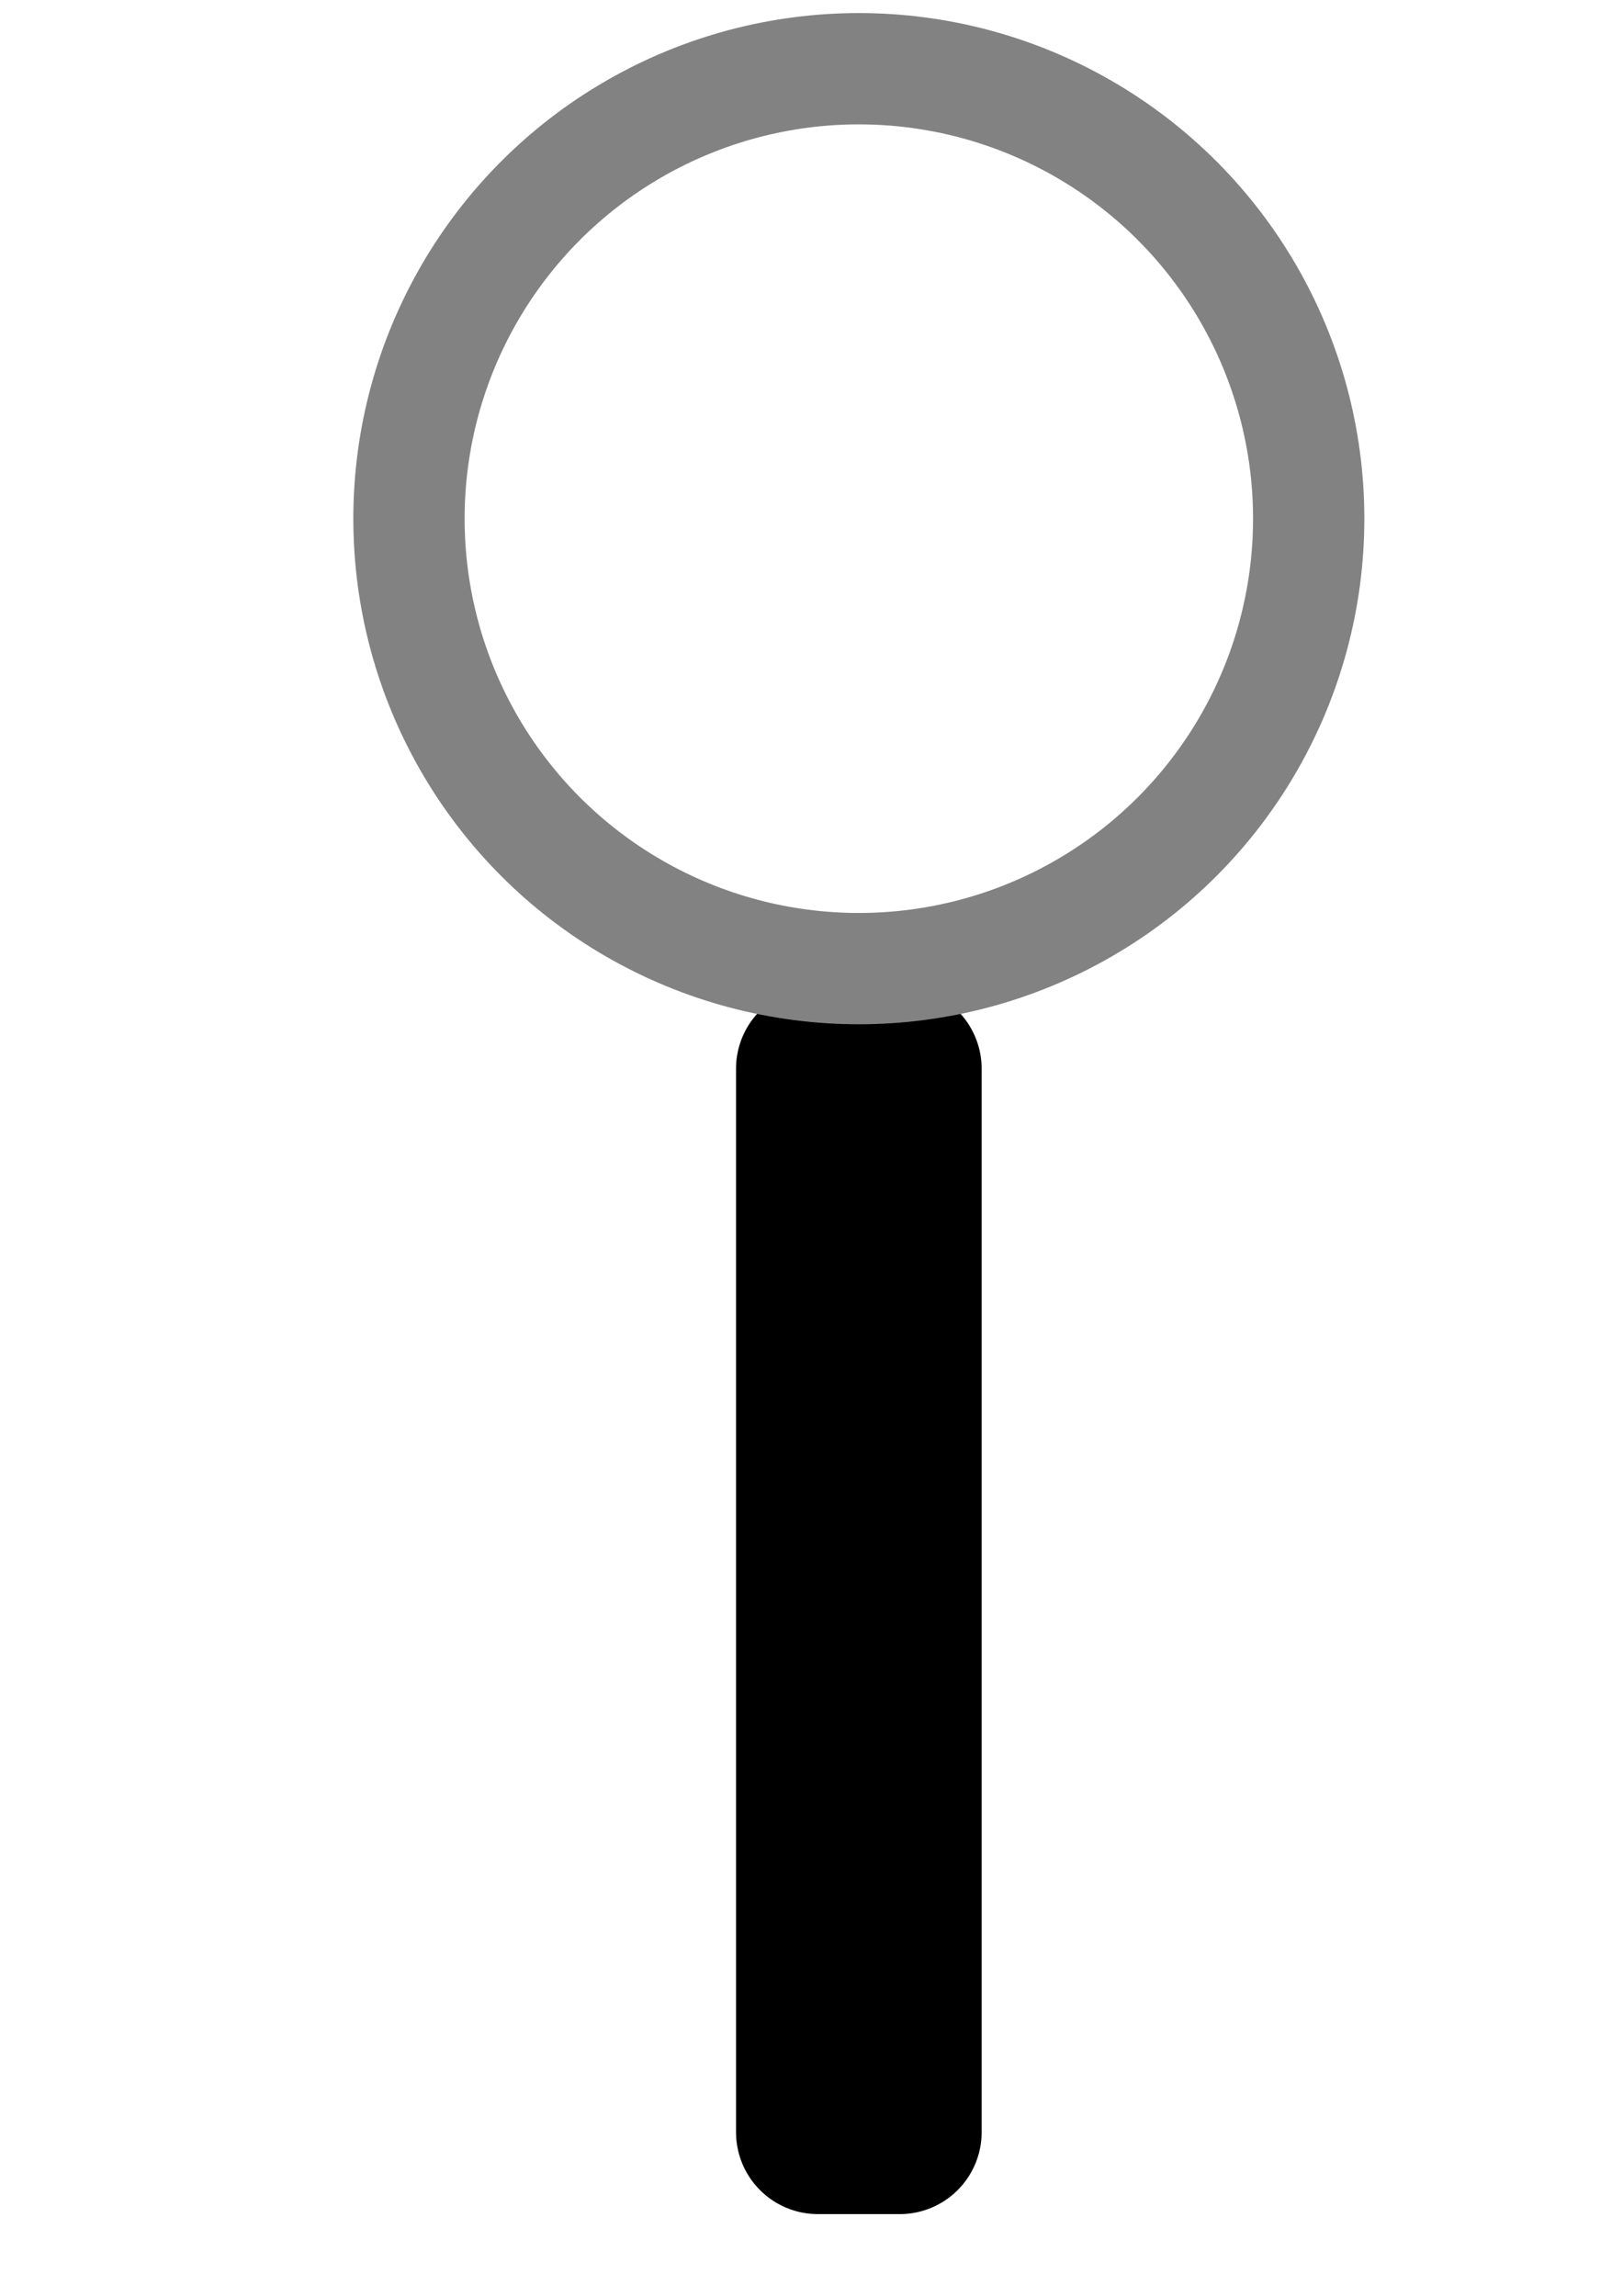 <?xml version="1.0" encoding="UTF-8" standalone="no"?>
<!-- Created with Inkscape (http://www.inkscape.org/) -->

<svg
   xmlns:dc="http://purl.org/dc/elements/1.1/"
   xmlns:cc="http://creativecommons.org/ns#"
   xmlns:rdf="http://www.w3.org/1999/02/22-rdf-syntax-ns#"
   xmlns:svg="http://www.w3.org/2000/svg"
   xmlns="http://www.w3.org/2000/svg"
   xmlns:sodipodi="http://sodipodi.sourceforge.net/DTD/sodipodi-0.dtd"
   xmlns:inkscape="http://www.inkscape.org/namespaces/inkscape"
   width="210mm"
   height="297mm"
   viewBox="0 0 210 297"
   version="1.1"
   id="svg8"
   inkscape:version="0.92.4 (f8dce91, 2019-08-02)"
   sodipodi:docname="MagnifiyingGlass.svg">
  <defs
     id="defs2" />
  <sodipodi:namedview
     id="base"
     pagecolor="#ffffff"
     bordercolor="#666666"
     borderopacity="1.0"
     inkscape:pageopacity="0.0"
     inkscape:pageshadow="2"
     inkscape:zoom="0.35"
     inkscape:cx="735.56471"
     inkscape:cy="358.82055"
     inkscape:document-units="mm"
     inkscape:current-layer="layer1"
     showgrid="true"
     inkscape:window-width="1314"
     inkscape:window-height="740"
     inkscape:window-x="0"
     inkscape:window-y="0"
     inkscape:window-maximized="1">
    <inkscape:grid
       type="xygrid"
       id="grid4660" />
  </sodipodi:namedview>
  <g
     inkscape:label="Layer 1"
     inkscape:groupmode="layer"
     id="layer1">
    <rect
       style="fill:none;stroke:#828282;stroke-width:14.4;stroke-linejoin:miter;stroke-miterlimit:4;stroke-dasharray:none;stroke-opacity:1"
       id="rect4704"
       width="10.583"
       height="137.583"
       x="105.833"
       y="138.25"
       ry="5.292" />
    <rect
       style="fill:none;stroke:#000000;stroke-width:21.196;stroke-linecap:round;stroke-linejoin:round;stroke-miterlimit:4;stroke-dasharray:none;stroke-opacity:1"
       id="rect4706"
       width="10.583"
       height="137.583"
       x="105.833"
       y="138.25"
       ry="11.465"
       rx="0" />
    <circle
       style="fill:none;stroke:#828282;stroke-width:14.4;stroke-linejoin:miter;stroke-miterlimit:4;stroke-dasharray:none;stroke-opacity:1"
       id="path4702"
       cx="111.125"
       cy="67.099"
       r="58.208" />
  </g>
</svg>
